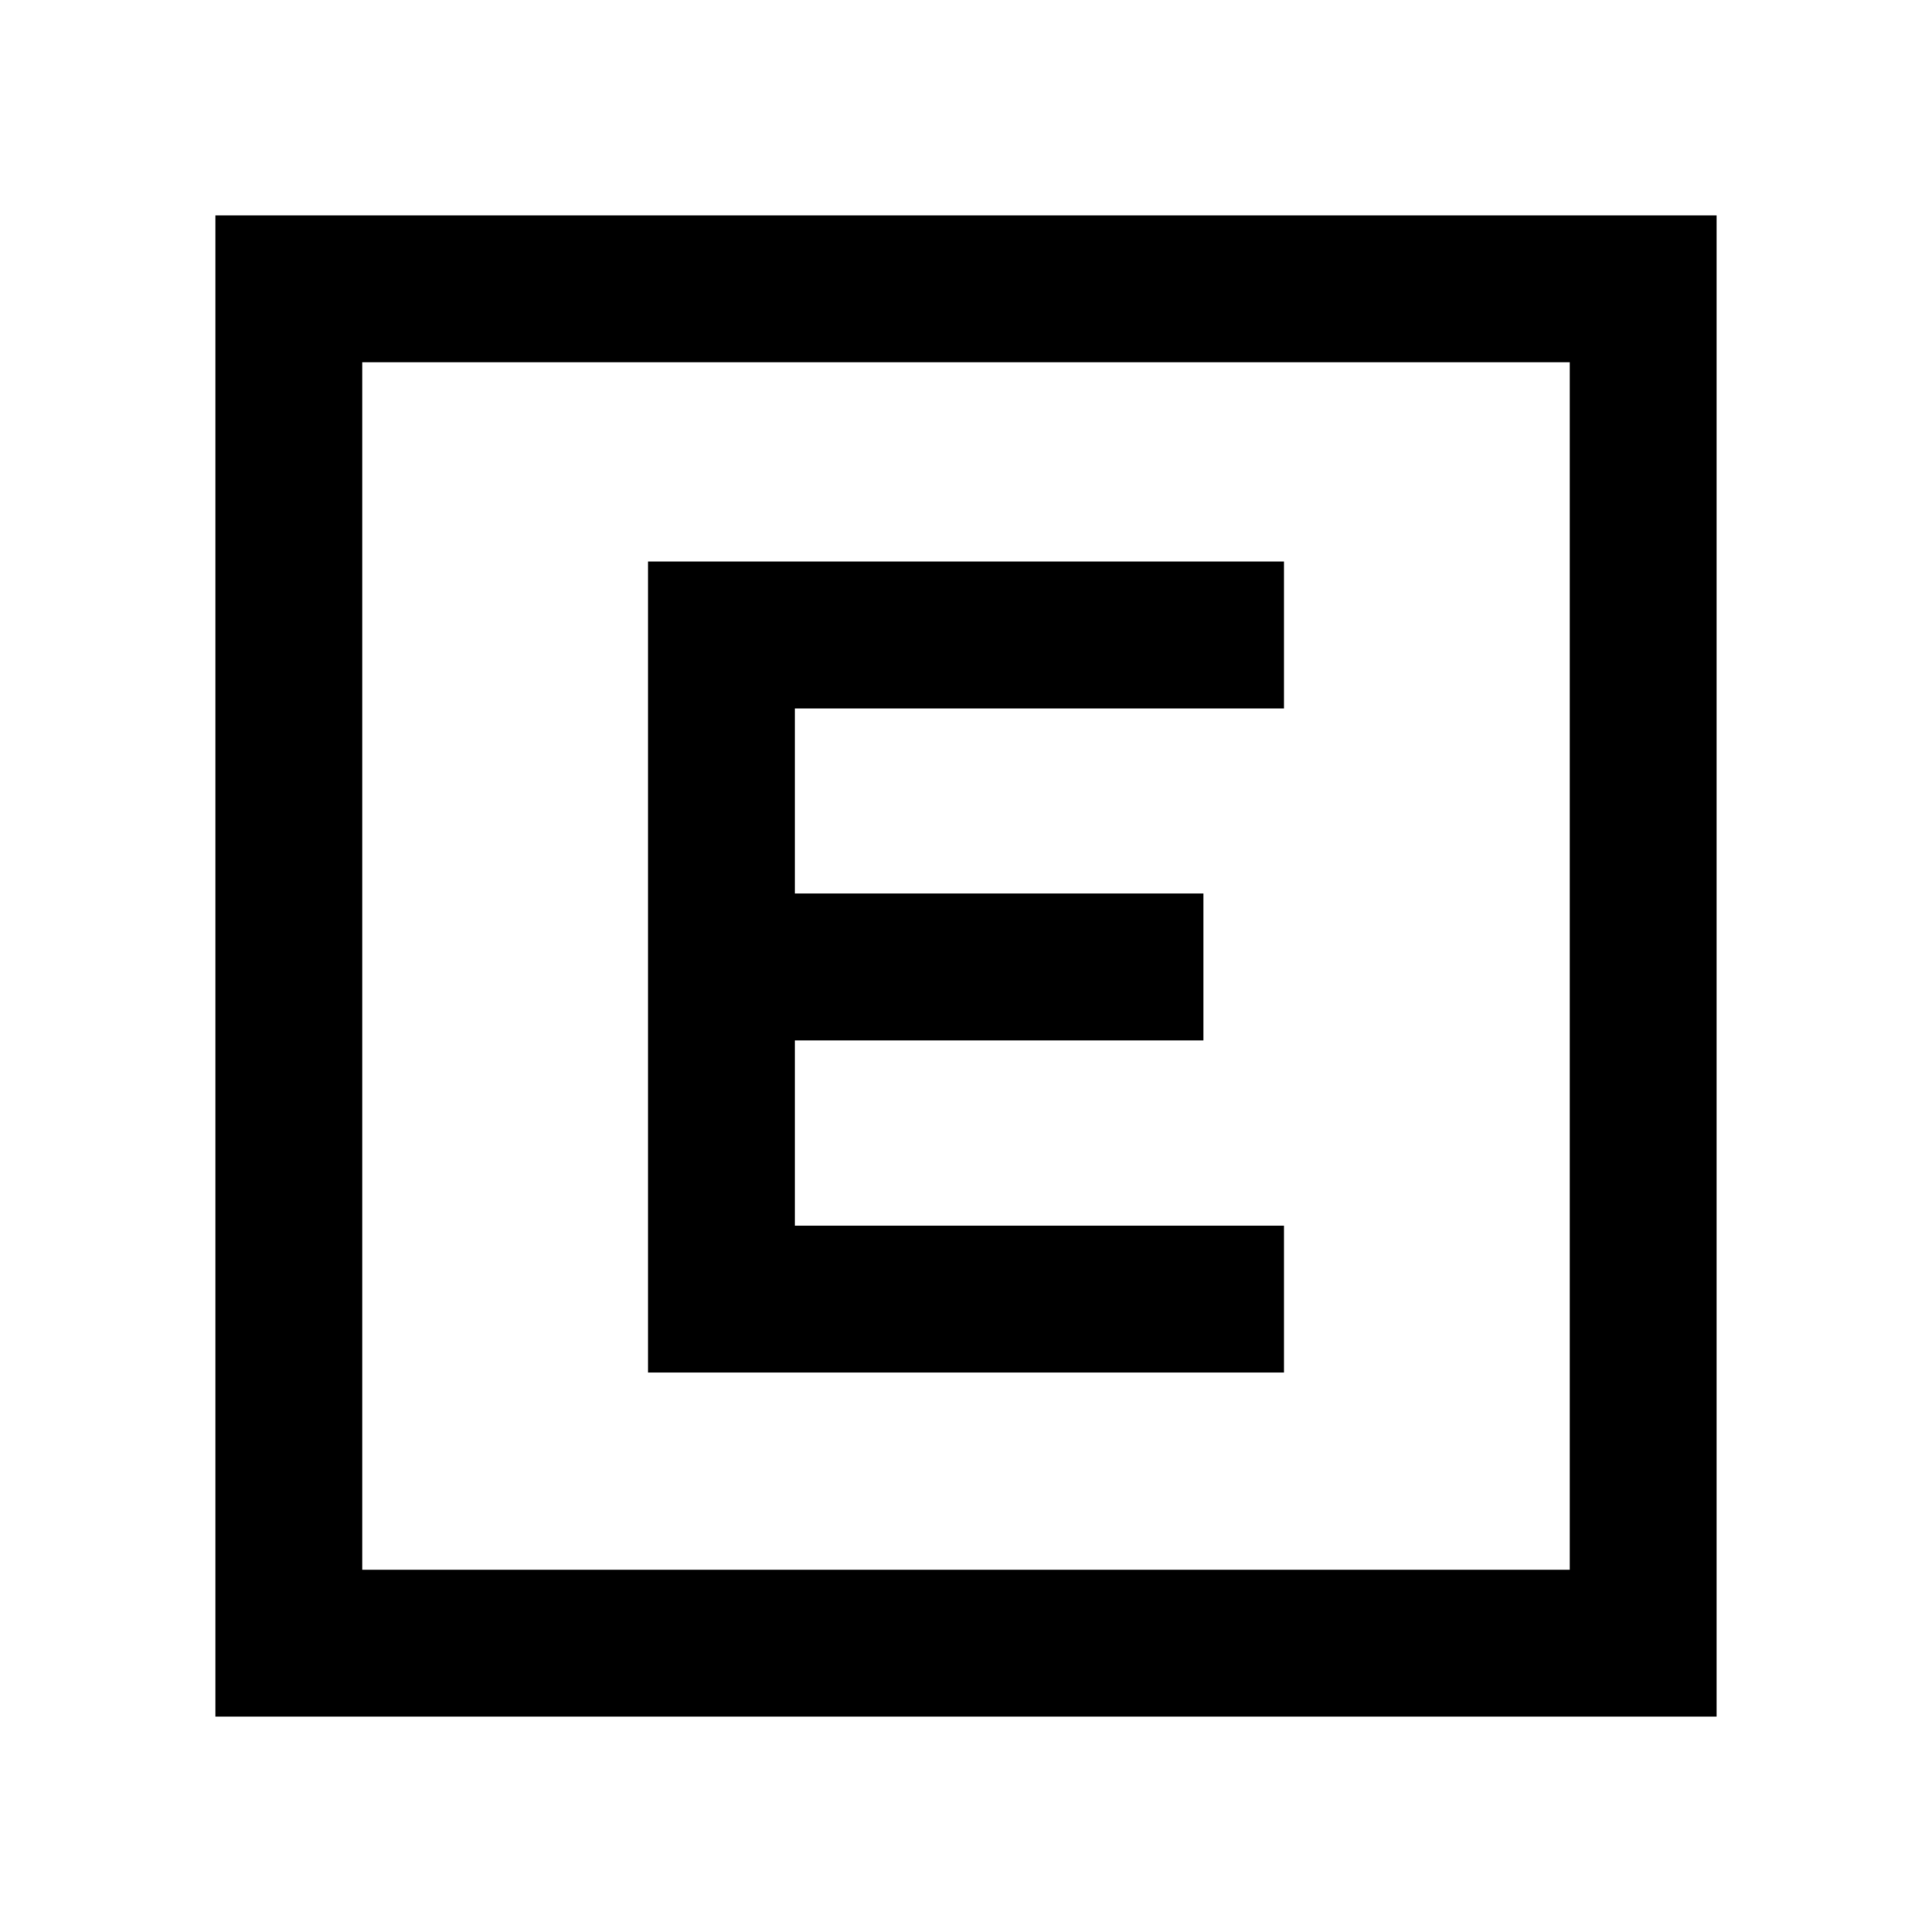 <svg xmlns="http://www.w3.org/2000/svg" height="48" viewBox="0 -960 960 960" width="48"><path d="M322-278h316v-73H395v-92h203v-73H395v-92h243v-73H322v403ZM107-107v-746h746v746H107Zm73-73h600v-600H180v600Zm0-600v600-600Z"/></svg>